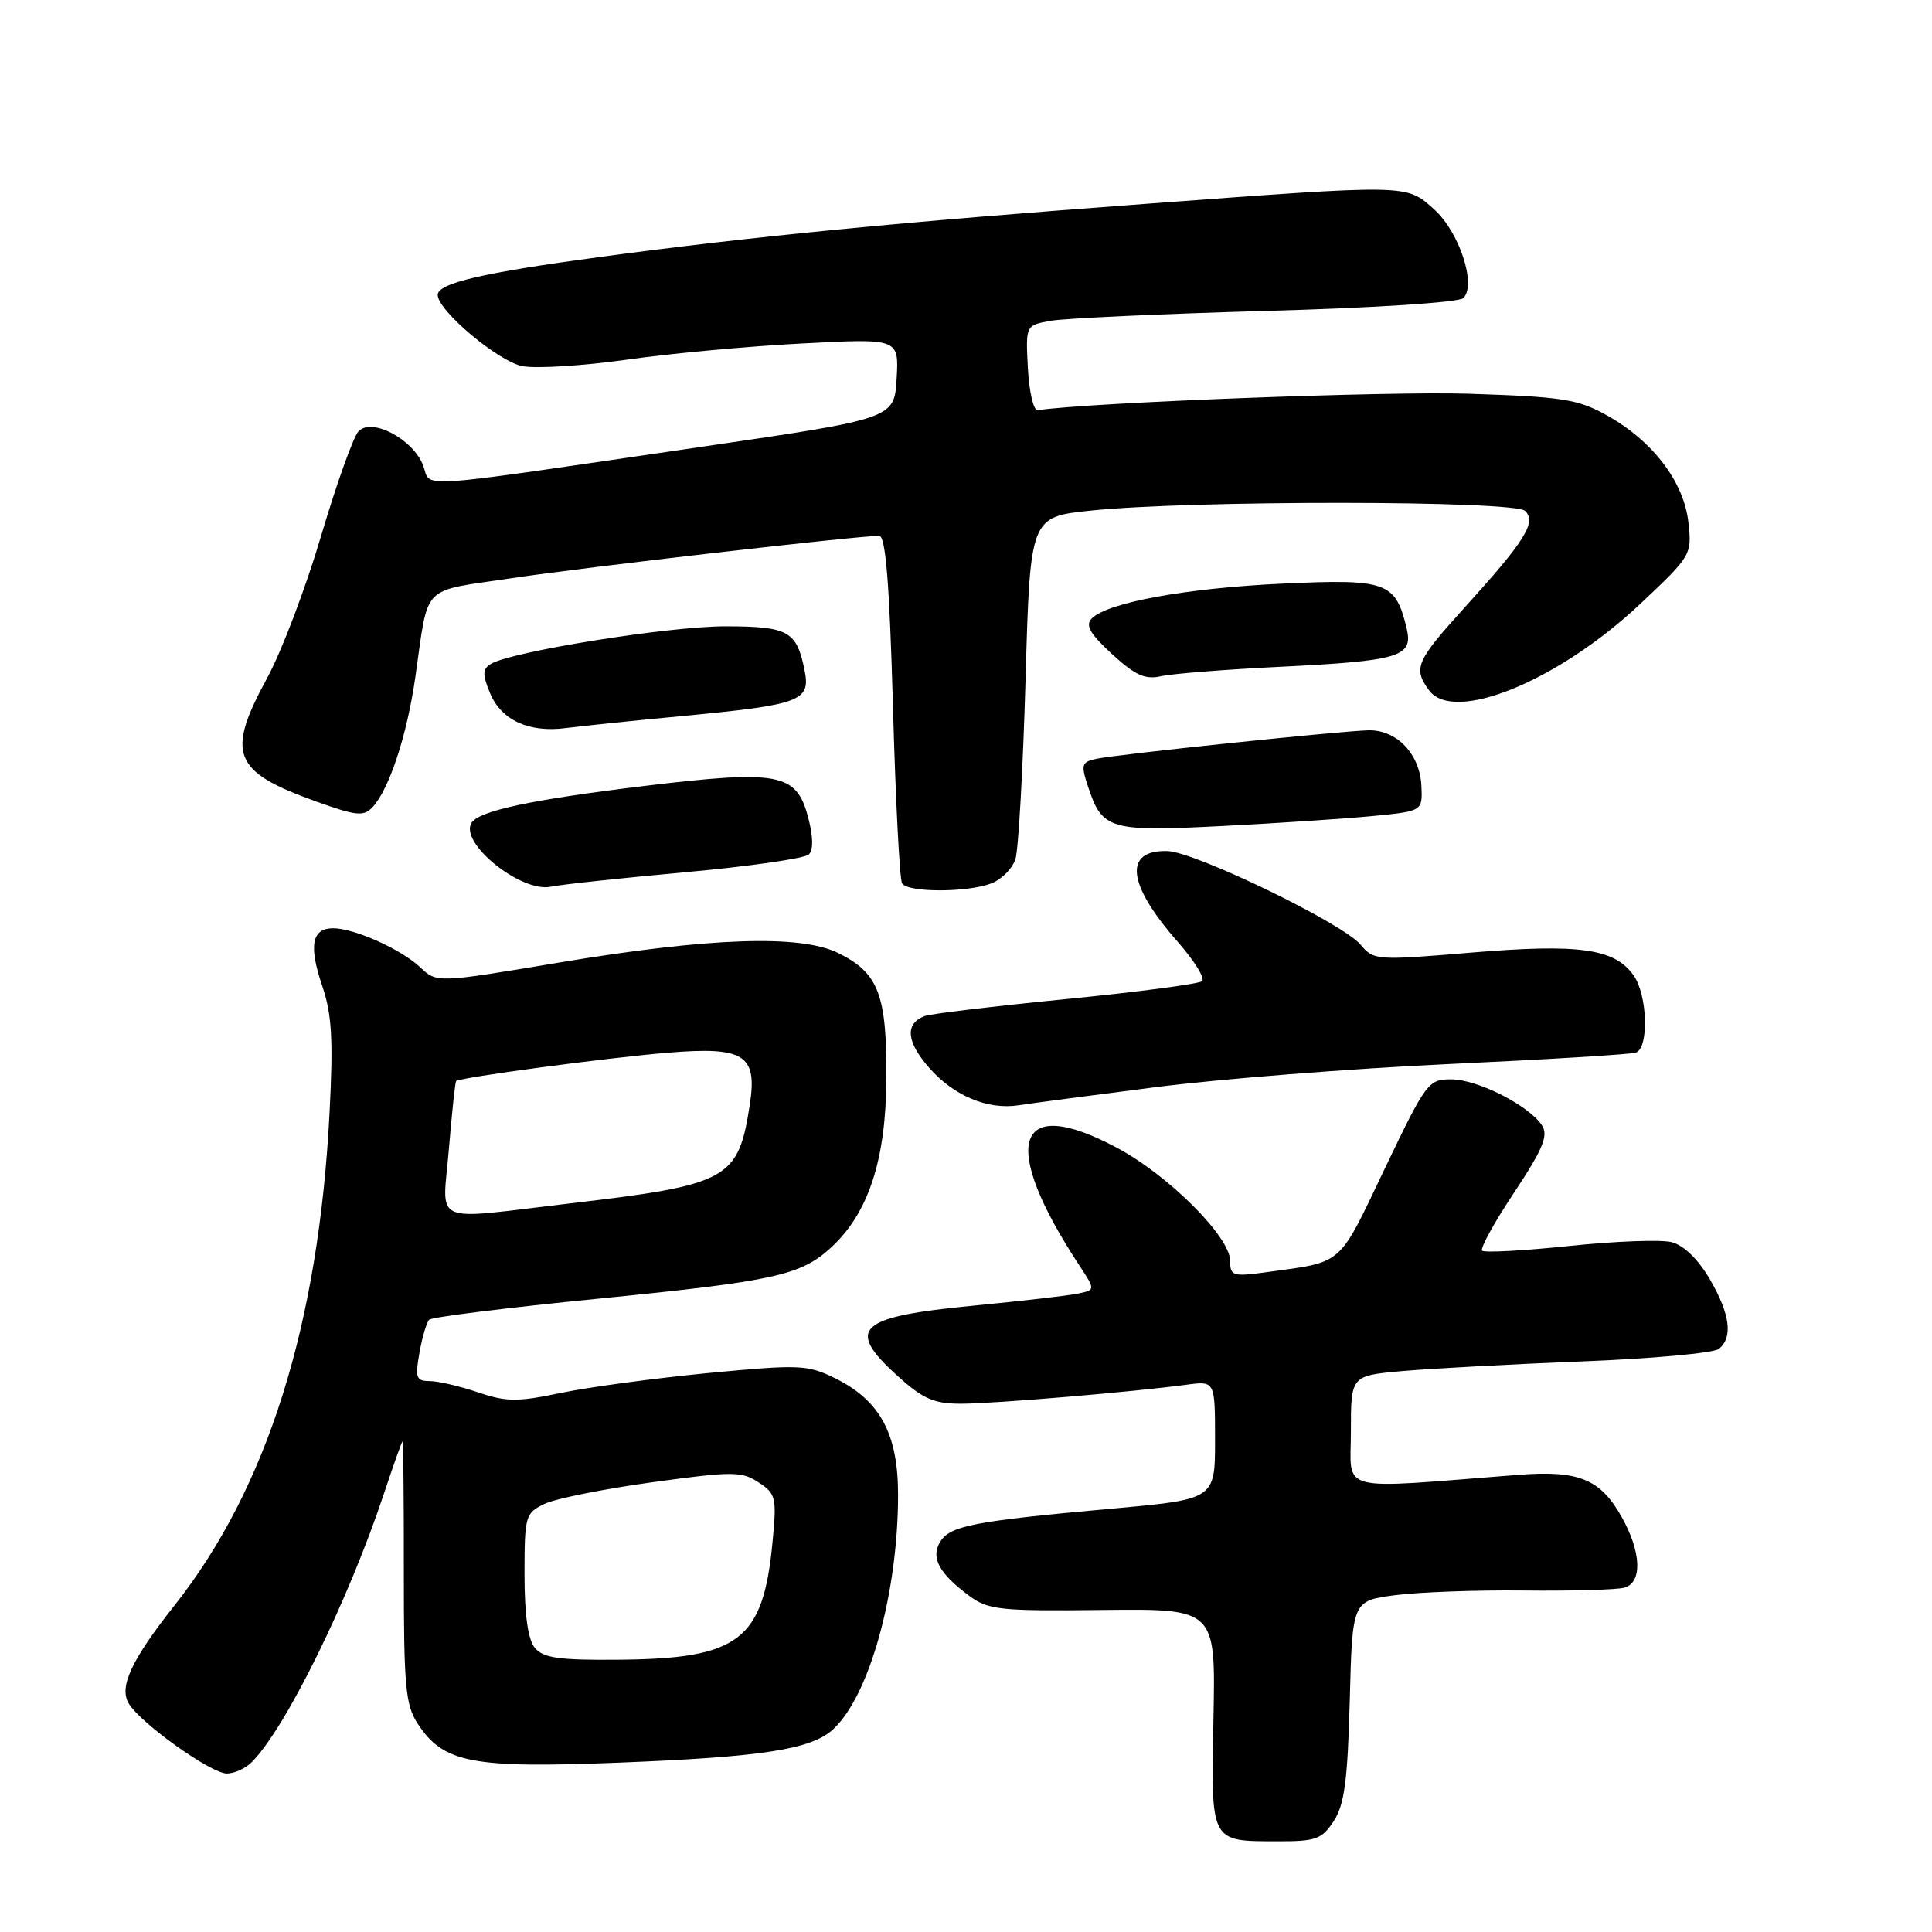 <?xml version="1.0" encoding="UTF-8" standalone="no"?>
<!DOCTYPE svg PUBLIC "-//W3C//DTD SVG 1.1//EN" "http://www.w3.org/Graphics/SVG/1.1/DTD/svg11.dtd" >
<svg xmlns="http://www.w3.org/2000/svg" xmlns:xlink="http://www.w3.org/1999/xlink" version="1.1" viewBox="0 0 256 256">
 <g >
 <path fill="currentColor"
d=" M 176.73 241.30 C 178.14 239.14 178.57 235.93 178.85 225.36 C 179.19 212.12 179.19 212.12 184.85 211.37 C 187.96 210.96 195.68 210.68 202.00 210.75 C 208.32 210.82 214.29 210.65 215.25 210.37 C 217.65 209.68 217.49 205.64 214.87 200.99 C 212.05 195.96 209.16 194.79 201.10 195.43 C 176.77 197.33 179.00 197.91 179.00 189.69 C 179.00 182.29 179.00 182.29 185.75 181.68 C 189.46 181.35 200.15 180.77 209.50 180.40 C 218.85 180.04 227.06 179.29 227.75 178.74 C 229.66 177.23 229.25 174.10 226.53 169.45 C 225.00 166.84 223.07 164.98 221.49 164.59 C 220.08 164.23 213.98 164.46 207.92 165.10 C 201.87 165.73 196.68 166.01 196.39 165.72 C 196.10 165.43 198.00 161.96 200.63 158.02 C 204.40 152.34 205.18 150.50 204.35 149.17 C 202.73 146.56 195.83 143.03 192.33 143.02 C 189.26 143.00 188.98 143.38 183.44 154.95 C 177.24 167.92 178.12 167.15 167.75 168.58 C 163.35 169.18 163.00 169.07 163.00 167.07 C 163.00 163.88 154.83 155.72 147.97 152.07 C 134.47 144.87 132.38 151.51 143.04 167.71 C 145.15 170.92 145.15 170.92 142.82 171.41 C 141.55 171.68 135.34 172.39 129.04 173.00 C 113.58 174.49 111.95 176.02 119.00 182.38 C 122.30 185.36 123.77 186.00 127.33 186.00 C 131.63 186.00 150.09 184.45 157.25 183.48 C 161.00 182.98 161.00 182.98 161.00 190.82 C 161.00 198.67 161.00 198.67 147.25 199.91 C 129.13 201.55 125.93 202.16 124.61 204.25 C 123.28 206.36 124.39 208.46 128.42 211.45 C 130.94 213.32 132.48 213.49 146.13 213.33 C 161.08 213.17 161.08 213.17 160.79 227.61 C 160.46 244.26 160.30 243.96 169.23 243.98 C 174.36 244.00 175.14 243.72 176.73 241.30 Z  M 33.35 233.50 C 37.85 229.01 46.20 212.03 50.93 197.75 C 52.16 194.04 53.24 191.00 53.34 191.00 C 53.44 191.00 53.52 198.78 53.51 208.29 C 53.50 223.36 53.73 225.93 55.33 228.37 C 58.75 233.61 62.47 234.33 82.00 233.56 C 100.99 232.81 107.44 231.81 110.34 229.19 C 115.18 224.81 119.00 211.09 119.00 198.06 C 119.00 189.96 116.60 185.54 110.60 182.60 C 106.99 180.83 105.90 180.79 93.91 181.93 C 86.86 182.61 78.07 183.79 74.38 184.56 C 68.53 185.78 67.10 185.77 63.30 184.48 C 60.90 183.67 58.03 183.00 56.92 183.00 C 55.14 183.00 54.99 182.56 55.58 179.25 C 55.94 177.19 56.53 175.22 56.87 174.87 C 57.22 174.52 67.26 173.27 79.19 172.09 C 102.72 169.75 106.12 169.00 110.18 165.25 C 115.10 160.68 117.39 153.65 117.45 142.91 C 117.51 131.80 116.42 128.94 111.11 126.30 C 106.09 123.80 94.05 124.21 73.92 127.57 C 57.89 130.25 57.89 130.25 55.68 128.17 C 53.13 125.77 46.94 123.00 44.14 123.00 C 41.32 123.00 40.89 125.31 42.69 130.61 C 43.97 134.37 44.17 137.72 43.67 147.40 C 42.23 175.51 35.42 197.17 23.12 212.73 C 17.37 220.00 15.72 223.58 17.09 225.77 C 18.75 228.44 27.97 235.00 30.06 235.00 C 31.05 235.00 32.53 234.33 33.35 233.50 Z  M 153.00 144.07 C 161.53 142.97 179.07 141.59 192.00 140.99 C 204.93 140.39 216.06 139.71 216.75 139.48 C 218.51 138.89 218.32 131.90 216.47 129.26 C 213.97 125.69 209.27 125.03 195.00 126.22 C 182.35 127.28 182.03 127.26 180.28 125.17 C 177.93 122.35 158.38 112.88 154.69 112.77 C 148.83 112.61 149.35 117.18 156.05 124.79 C 158.25 127.30 159.71 129.64 159.28 130.01 C 158.85 130.38 150.71 131.45 141.19 132.39 C 131.68 133.33 123.27 134.34 122.52 134.63 C 119.88 135.64 120.09 138.04 123.13 141.50 C 126.40 145.22 130.90 147.09 135.00 146.45 C 136.38 146.23 144.47 145.16 153.00 144.07 Z  M 90.86 115.57 C 99.31 114.80 106.66 113.74 107.18 113.22 C 107.80 112.60 107.75 110.77 107.04 108.15 C 105.51 102.45 103.12 102.01 85.49 104.13 C 70.46 105.95 63.47 107.43 62.48 109.03 C 60.83 111.70 69.05 118.32 73.00 117.49 C 74.38 117.20 82.41 116.34 90.86 115.57 Z  M 131.35 117.06 C 132.71 116.54 134.15 115.09 134.55 113.84 C 134.95 112.59 135.55 101.88 135.89 90.04 C 136.50 68.50 136.50 68.50 144.50 67.66 C 157.73 66.27 200.68 66.30 202.09 67.70 C 203.62 69.22 202.09 71.66 193.96 80.62 C 187.63 87.61 187.23 88.56 189.35 91.46 C 192.61 95.92 206.44 90.27 217.33 80.03 C 224.12 73.64 224.20 73.50 223.72 69.20 C 223.12 63.84 219.00 58.44 212.96 55.06 C 209.06 52.88 207.09 52.58 194.55 52.17 C 183.82 51.83 144.45 53.33 137.50 54.35 C 136.95 54.43 136.37 51.94 136.20 48.80 C 135.90 43.11 135.90 43.11 139.20 42.51 C 141.02 42.18 153.84 41.59 167.70 41.20 C 182.18 40.80 193.33 40.07 193.90 39.50 C 195.67 37.73 193.36 30.73 190.04 27.75 C 186.28 24.39 186.98 24.40 151.69 27.02 C 119.29 29.42 99.77 31.32 79.50 34.05 C 63.83 36.16 58.00 37.53 58.00 39.08 C 58.00 41.16 66.05 47.92 69.24 48.52 C 71.08 48.86 77.29 48.47 83.04 47.66 C 88.79 46.84 99.26 45.87 106.31 45.51 C 119.11 44.84 119.11 44.84 118.81 50.15 C 118.50 55.47 118.50 55.47 93.00 59.20 C 53.72 64.94 57.22 64.71 56.07 61.68 C 54.74 58.19 49.25 55.29 47.50 57.16 C 46.81 57.90 44.59 64.12 42.55 71.00 C 40.52 77.88 37.31 86.33 35.43 89.78 C 29.92 99.89 30.82 102.22 41.80 106.17 C 47.22 108.12 48.19 108.22 49.37 106.95 C 51.58 104.56 53.92 97.46 55.03 89.75 C 56.84 77.17 55.61 78.45 67.74 76.62 C 77.39 75.17 113.55 71.00 116.50 71.00 C 117.35 71.00 117.86 77.27 118.32 93.55 C 118.66 105.96 119.21 116.53 119.53 117.05 C 120.29 118.28 128.14 118.28 131.35 117.06 Z  M 182.00 108.12 C 188.50 107.48 188.50 107.48 188.34 104.11 C 188.14 99.89 185.05 96.67 181.31 96.77 C 177.39 96.88 148.00 99.96 145.30 100.54 C 143.30 100.97 143.20 101.30 144.18 104.26 C 146.06 109.94 147.02 110.22 162.00 109.45 C 169.43 109.07 178.43 108.47 182.00 108.12 Z  M 90.50 94.87 C 106.13 93.38 107.43 92.89 106.61 88.82 C 105.57 83.62 104.47 83.00 96.13 82.99 C 88.63 82.98 67.68 86.34 65.03 87.98 C 63.92 88.67 63.91 89.36 64.94 91.86 C 66.42 95.43 70.11 97.12 75.00 96.47 C 76.92 96.22 83.90 95.49 90.50 94.87 Z  M 169.50 88.36 C 185.50 87.57 187.28 87.03 186.39 83.27 C 184.92 77.11 183.78 76.69 170.00 77.33 C 157.28 77.91 146.76 79.83 144.66 81.95 C 143.78 82.85 144.42 83.97 147.34 86.66 C 150.40 89.47 151.73 90.08 153.84 89.60 C 155.30 89.27 162.35 88.71 169.50 88.36 Z  M 70.87 218.35 C 69.96 217.25 69.50 214.00 69.50 208.62 C 69.50 200.89 69.61 200.49 72.13 199.28 C 73.57 198.58 80.00 197.29 86.40 196.41 C 97.11 194.94 98.26 194.94 100.51 196.42 C 102.81 197.92 102.93 198.43 102.37 204.26 C 101.13 217.39 97.97 219.80 81.87 219.92 C 74.08 219.99 71.98 219.69 70.87 218.35 Z  M 59.48 152.25 C 59.88 147.44 60.31 143.39 60.44 143.25 C 60.88 142.77 80.53 140.14 88.59 139.48 C 98.61 138.66 100.36 139.77 99.36 146.32 C 97.83 156.30 96.60 156.98 75.50 159.46 C 56.75 161.66 58.64 162.50 59.48 152.25 Z "/>
</g>
</svg>